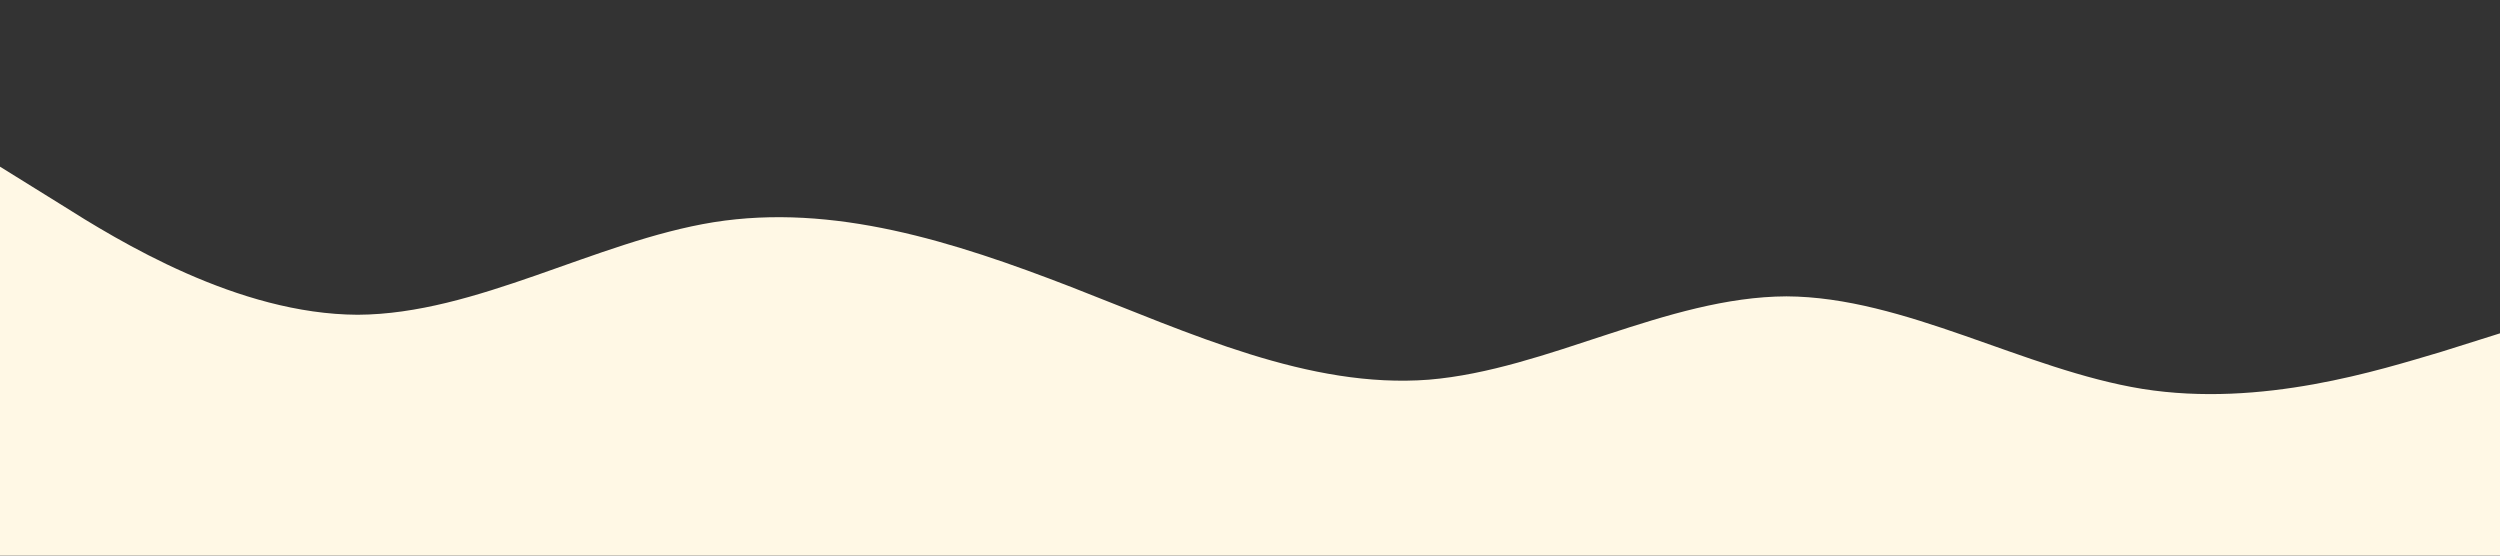 <?xml version="1.0" standalone="no"?><svg xmlns="http://www.w3.org/2000/svg" viewBox="0 0 1440 320"><rect x="0" y="0" width="1440" height="320" fill="#333333" stroke="none"/><path fill="#FFF8E5" fill-opacity="1" d="M0,96L34.3,117.3C68.6,139,137,181,206,181.3C274.3,181,343,139,411,128C480,117,549,139,617,165.3C685.7,192,754,224,823,218.7C891.4,213,960,171,1029,170.7C1097.1,171,1166,213,1234,224C1302.9,235,1371,213,1406,202.7L1440,192L1440,320L1405.7,320C1371.4,320,1303,320,1234,320C1165.7,320,1097,320,1029,320C960,320,891,320,823,320C754.3,320,686,320,617,320C548.6,320,480,320,411,320C342.9,320,274,320,206,320C137.1,320,69,320,34,320L0,320Z"></path></svg>
